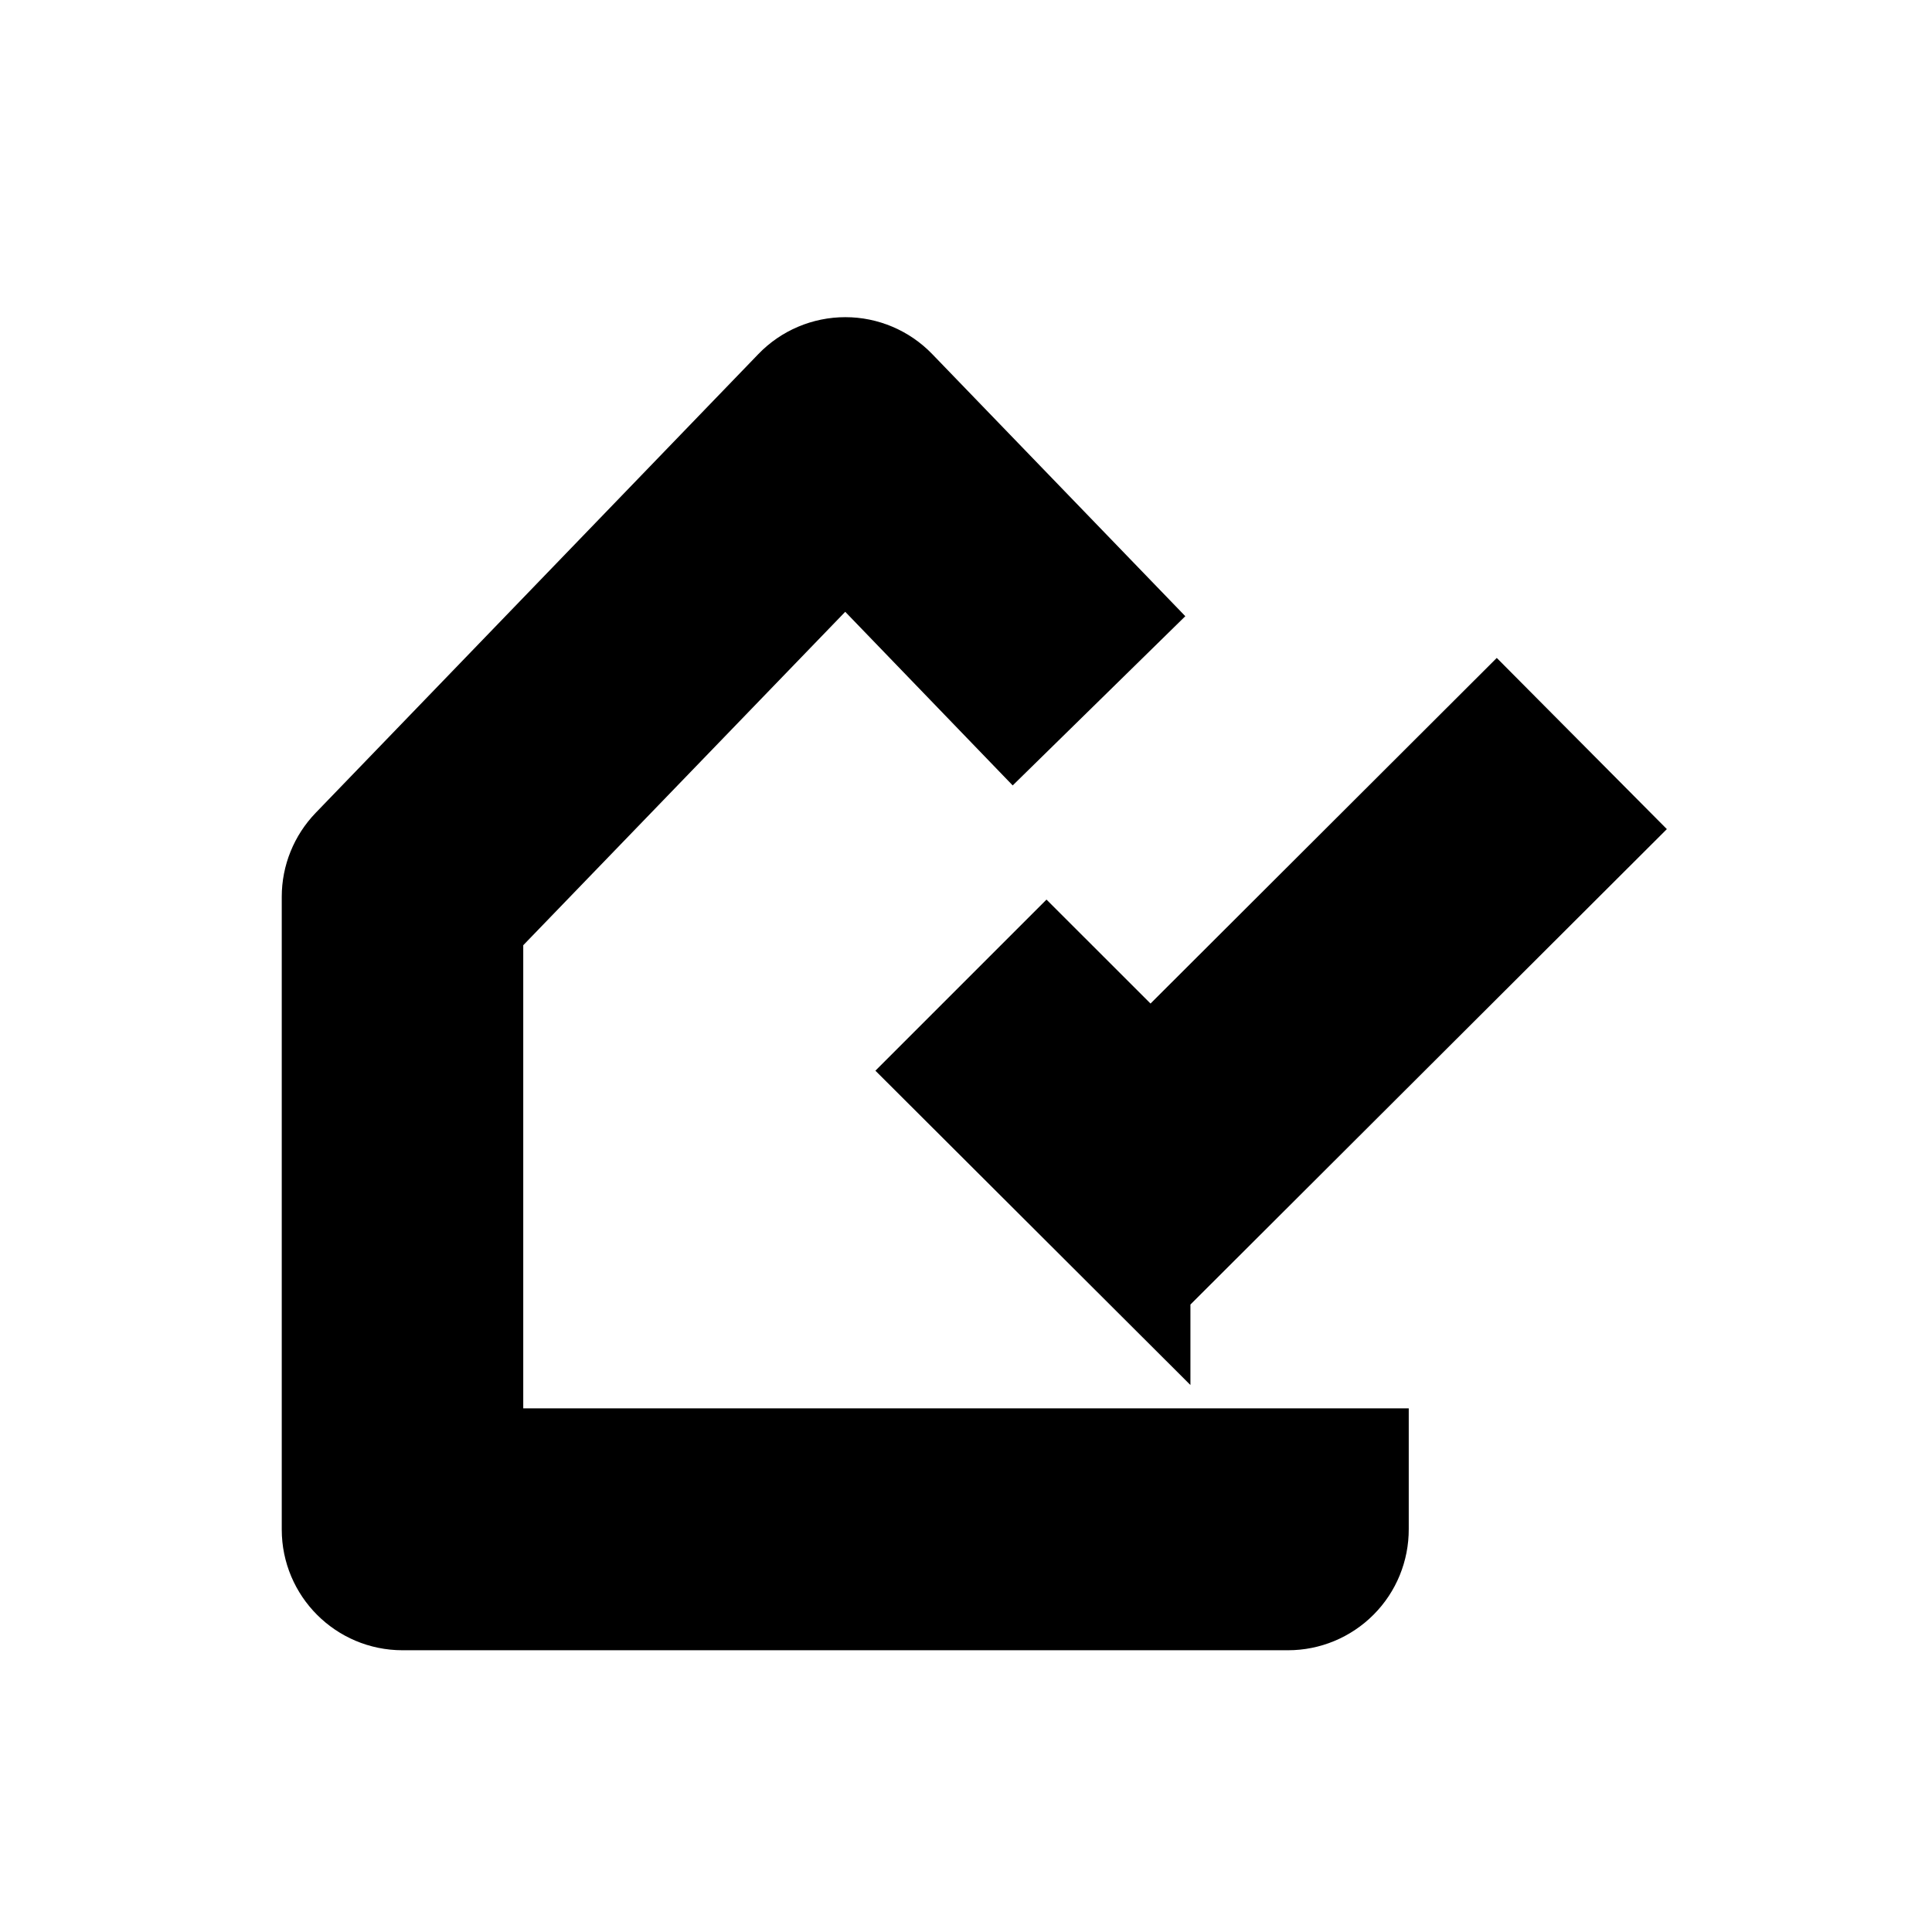 <svg viewBox="0 0 24 24" fill="none" xmlns="http://www.w3.org/2000/svg" stroke="currentColor"><path d="M16 20H5C4.448 20 4 19.552 4 19V11.14C4 10.881 4.101 10.632 4.281 10.445L9.781 4.745C9.969 4.55 10.229 4.44 10.501 4.44C10.772 4.44 11.031 4.55 11.22 4.745L14.02 7.645L12.59 9.047L10.5 6.88L6 11.54V17.995H17V18.995C17.001 19.261 16.897 19.517 16.709 19.705C16.521 19.894 16.266 20 16 20ZM14.288 16L11.582 13.3L13 11.882L14.292 13.173L18.592 8.881L20 10.298L14.288 15.998V16Z" fill="currentColor"/></svg>